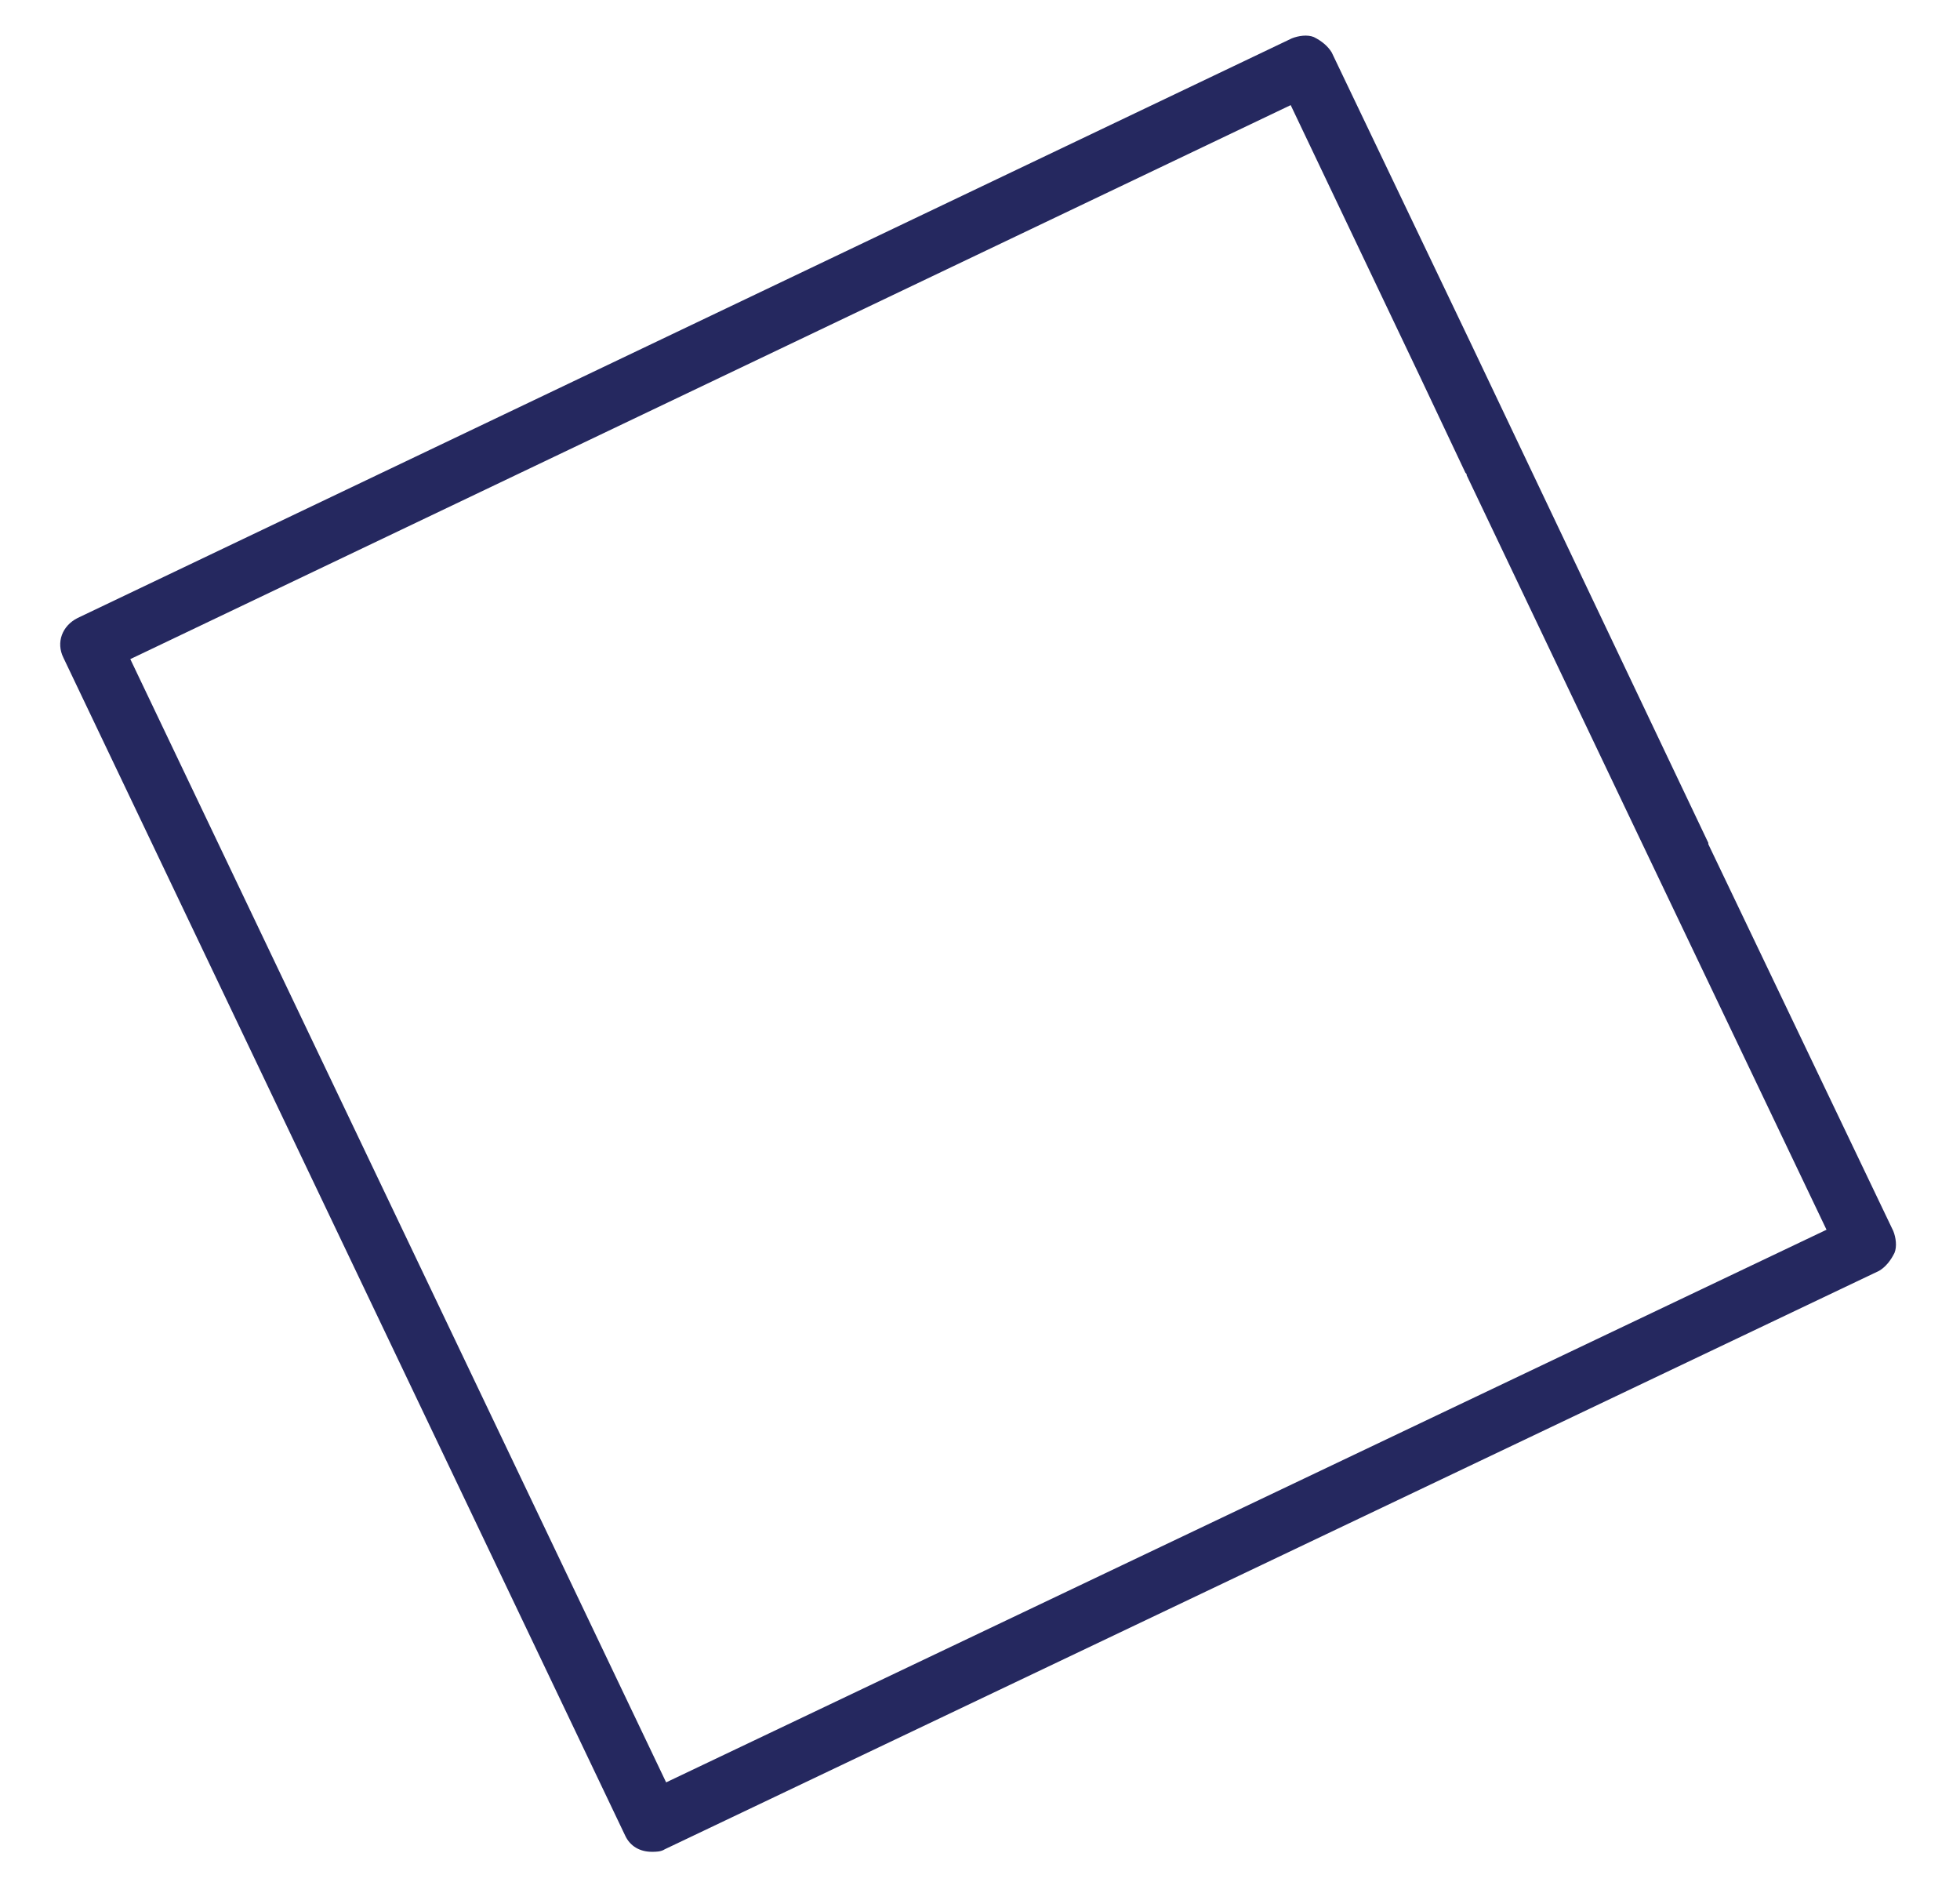 <?xml version="1.0" encoding="UTF-8" standalone="no"?><svg width='29' height='28' viewBox='0 0 29 28' fill='none' xmlns='http://www.w3.org/2000/svg'>
<path d='M28.013 18.21L25.276 12.487V12.468L21.777 5.11L19.704 0.776C19.647 0.681 19.552 0.604 19.439 0.548C19.344 0.509 19.211 0.529 19.115 0.567L1.148 9.142C0.921 9.256 0.825 9.503 0.939 9.731L9.247 27.147C9.324 27.317 9.475 27.393 9.646 27.393C9.704 27.393 9.779 27.393 9.837 27.355L27.803 18.799C27.899 18.742 27.975 18.647 28.031 18.533C28.07 18.438 28.051 18.305 28.013 18.21ZM9.856 26.366L1.928 9.75L19.097 1.555L21.017 5.586L21.682 6.993C21.701 7.012 21.701 7.012 21.701 7.031L24.211 12.297L27.025 18.191L9.856 26.366Z' fill='#25285F'/>
</svg>

